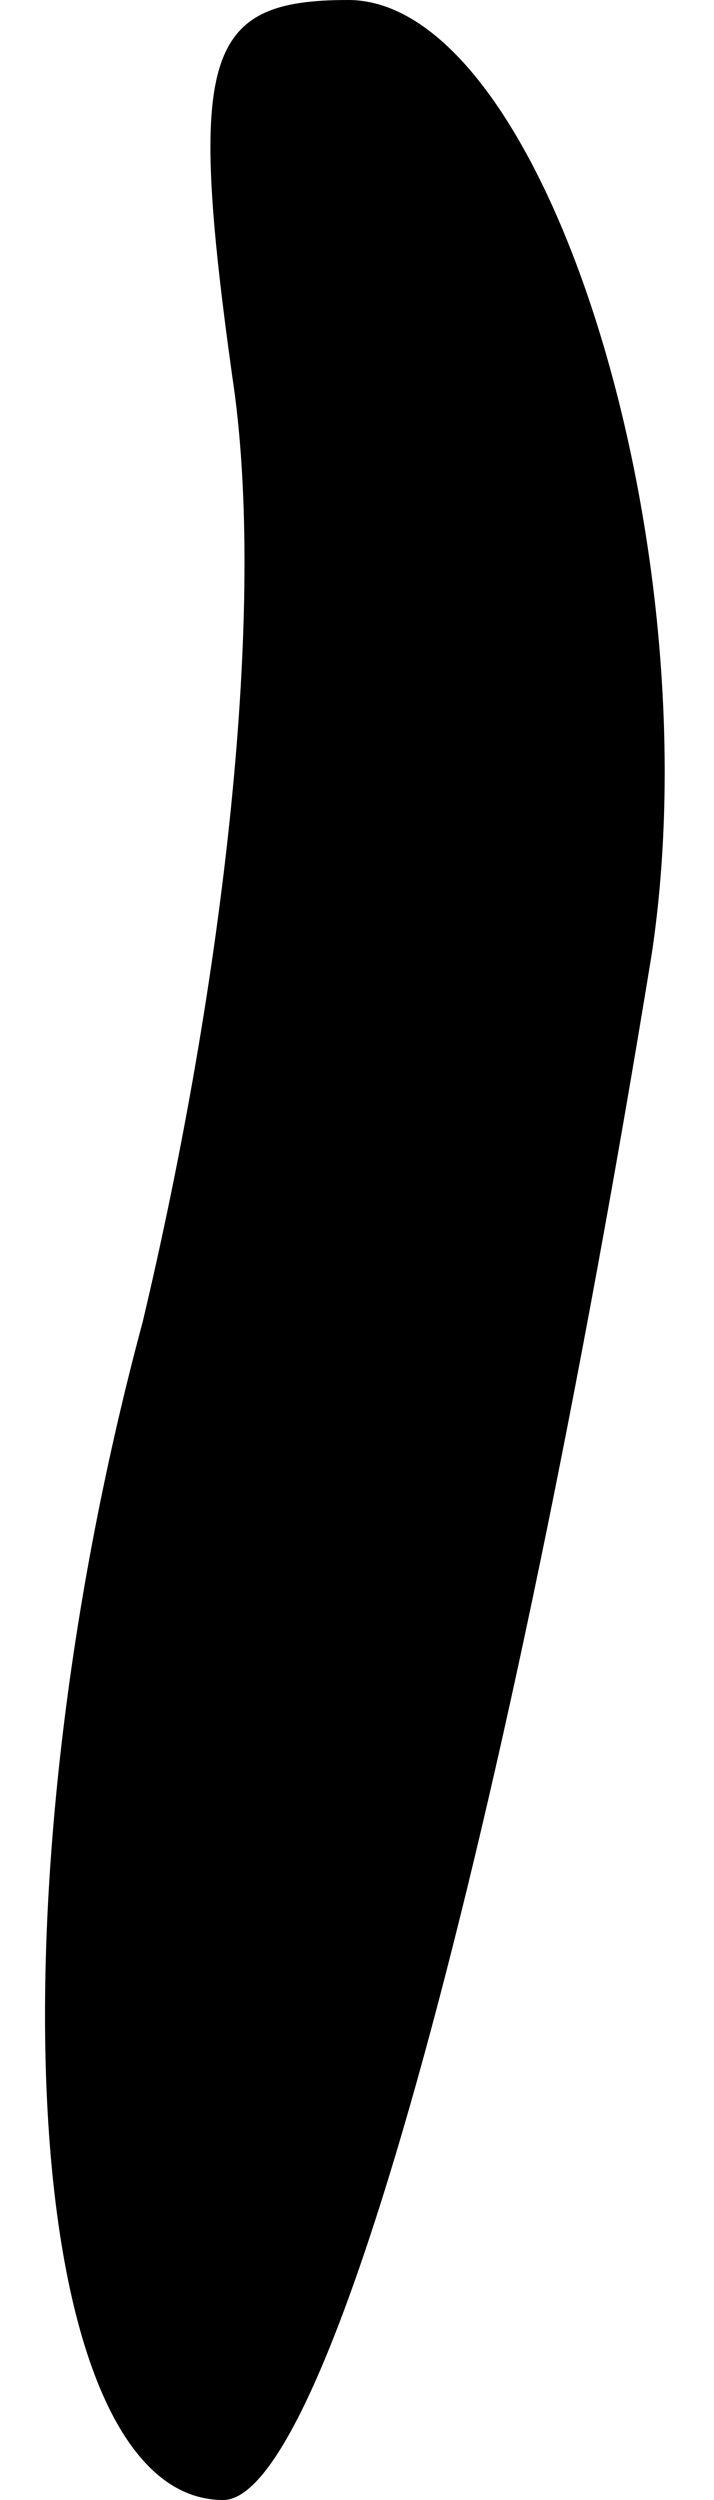 <?xml version="1.0" standalone="no"?>
<!DOCTYPE svg PUBLIC "-//W3C//DTD SVG 20010904//EN"
 "http://www.w3.org/TR/2001/REC-SVG-20010904/DTD/svg10.dtd">
<svg version="1.0" xmlns="http://www.w3.org/2000/svg"
 width="8pt" height="28pt" viewBox="0 0 8 28"
 preserveAspectRatio="xMidYMid meet">
<g transform="translate(0,28) scale(0.1,-0.1)"
fill="#000000" stroke="none">
<path fill="#000000" stroke="none" d="M26 238 c4 -26 -1 -68 -10 -106 -18
-67 -13 -132 9 -132 12 0 32 75 48 173 7 46 -12 107 -34 107 -16 0 -18 -6 -13
-42z"/>
</g>
</svg>
